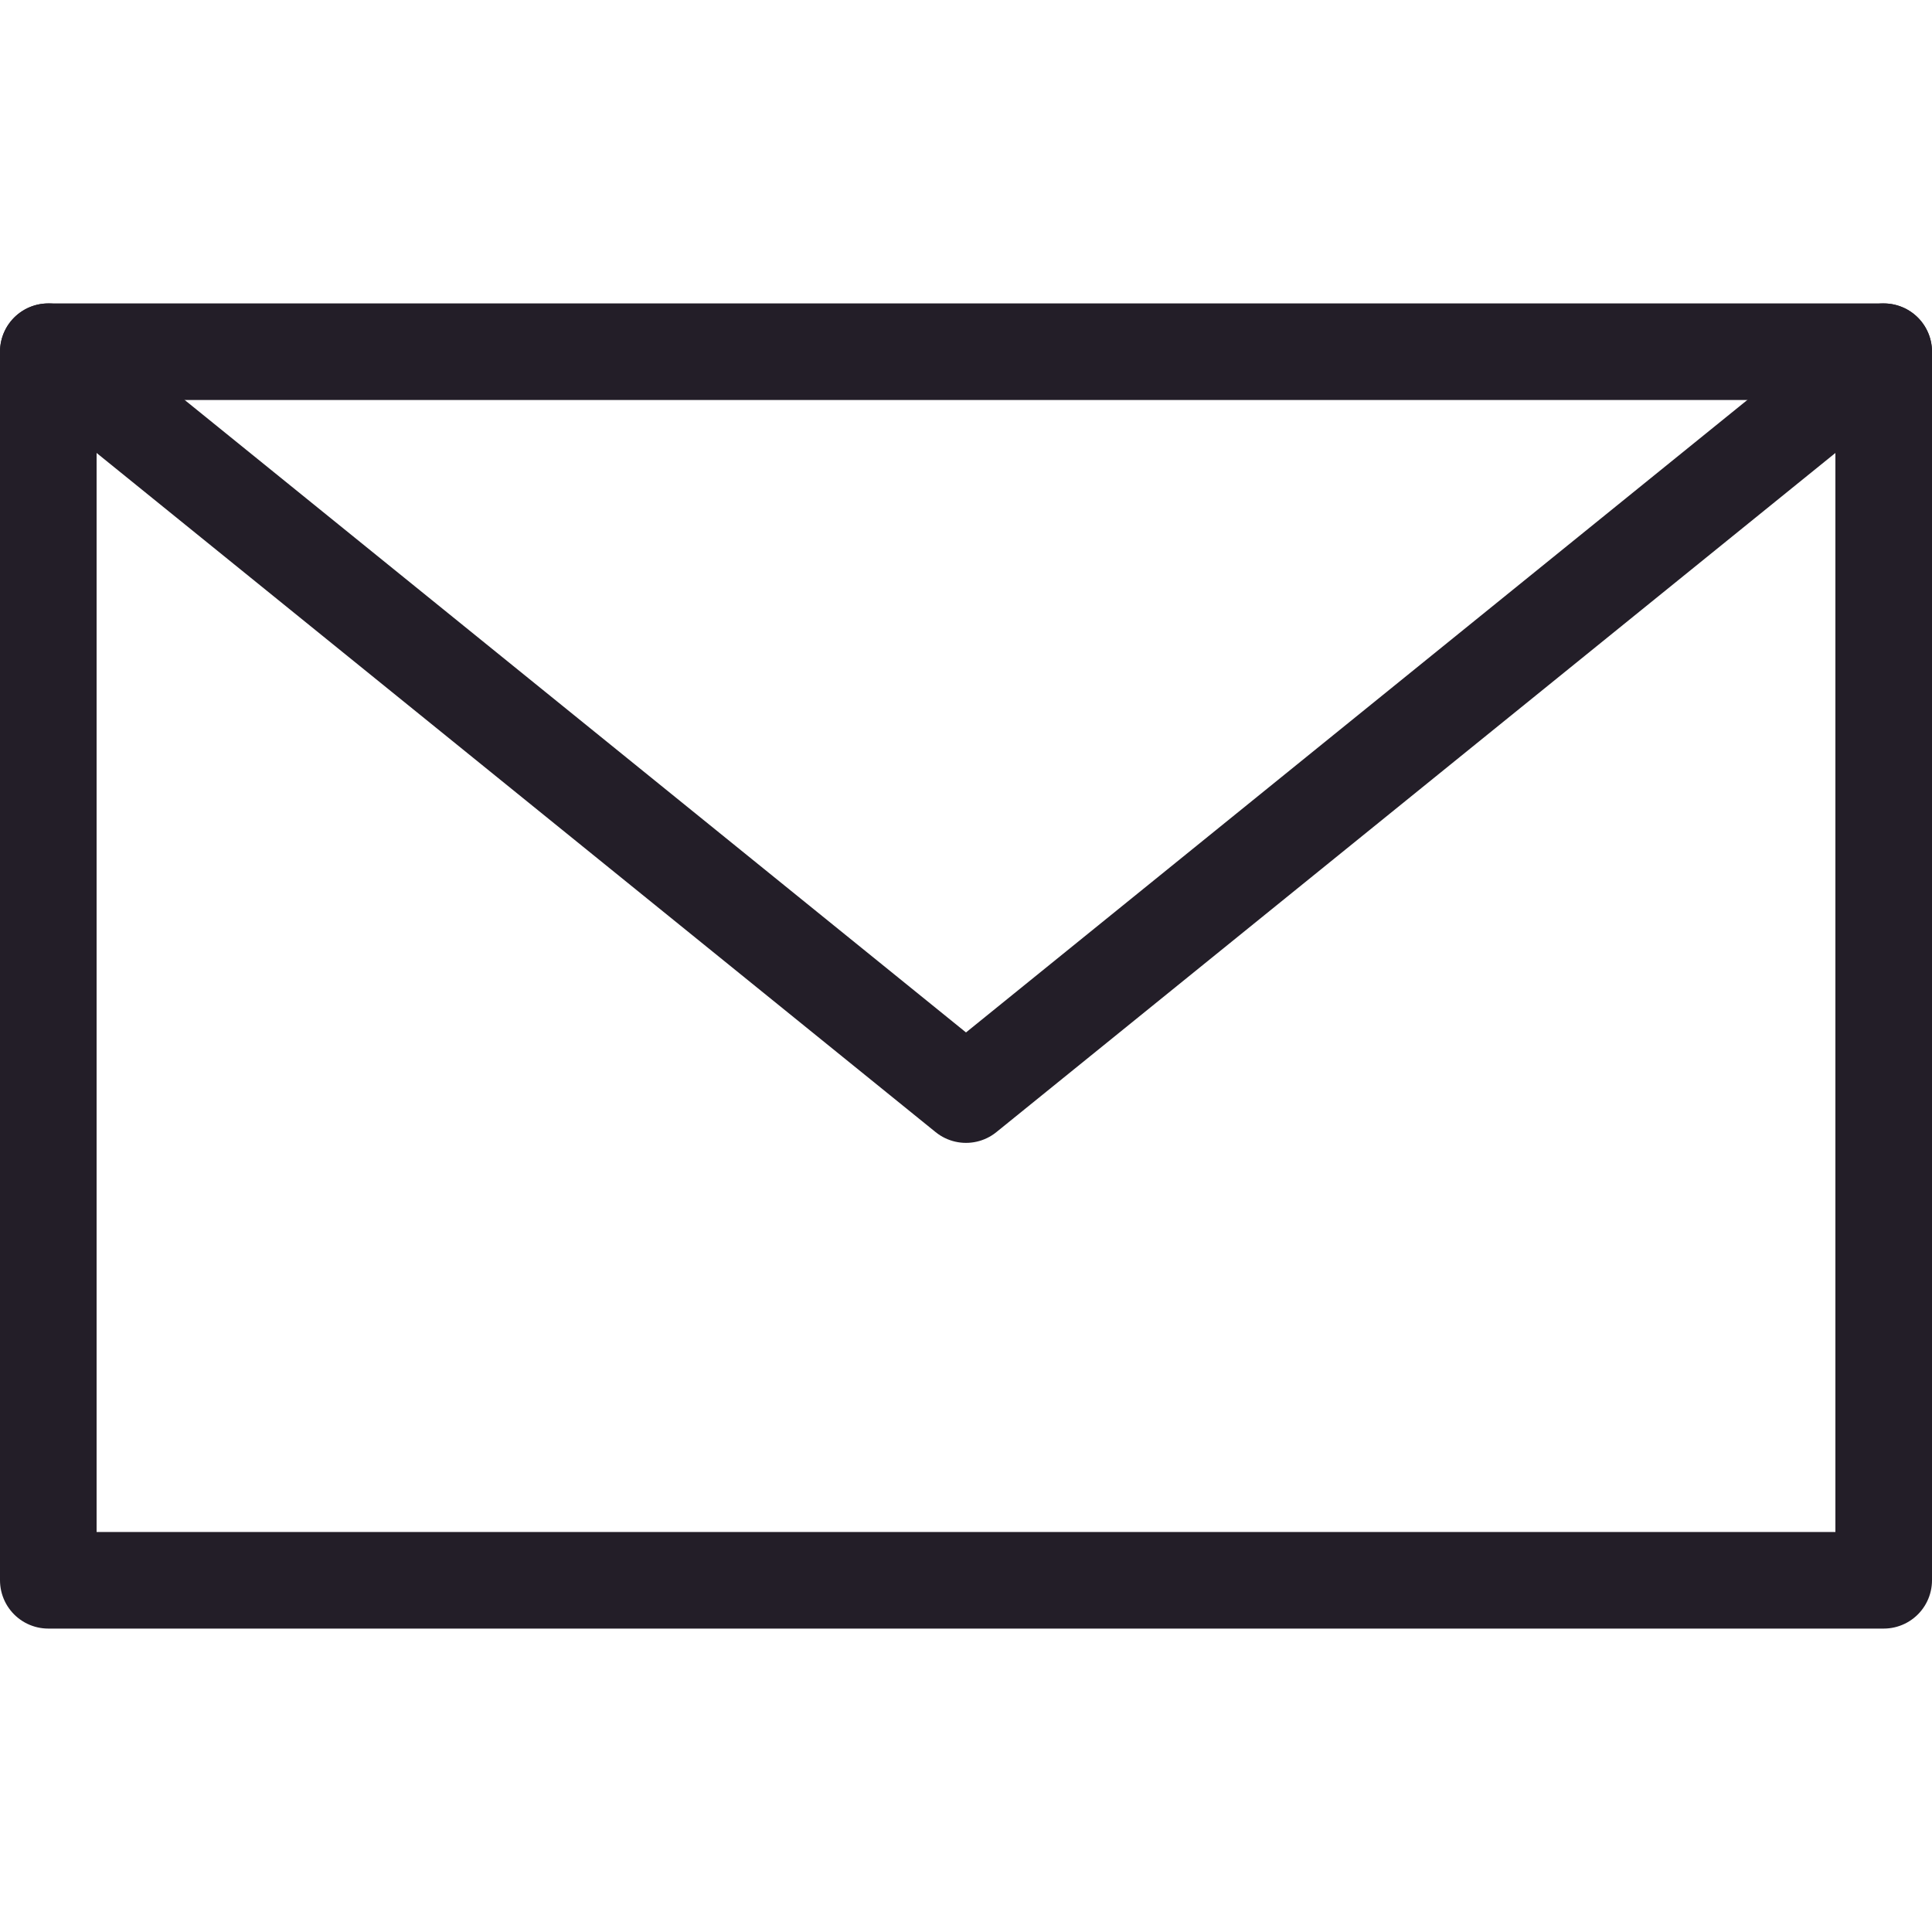 <svg xmlns="http://www.w3.org/2000/svg" viewBox="0 0 20 20"><rect x="0.5" y="3.641" width="19" height="12.718" fill="none" stroke="#231e28" stroke-linecap="round" stroke-linejoin="round"/><polyline points="19.5 3.641 10 11.331 0.5 3.641" fill="none" stroke="#231e28" stroke-linecap="round" stroke-linejoin="round"/></svg>